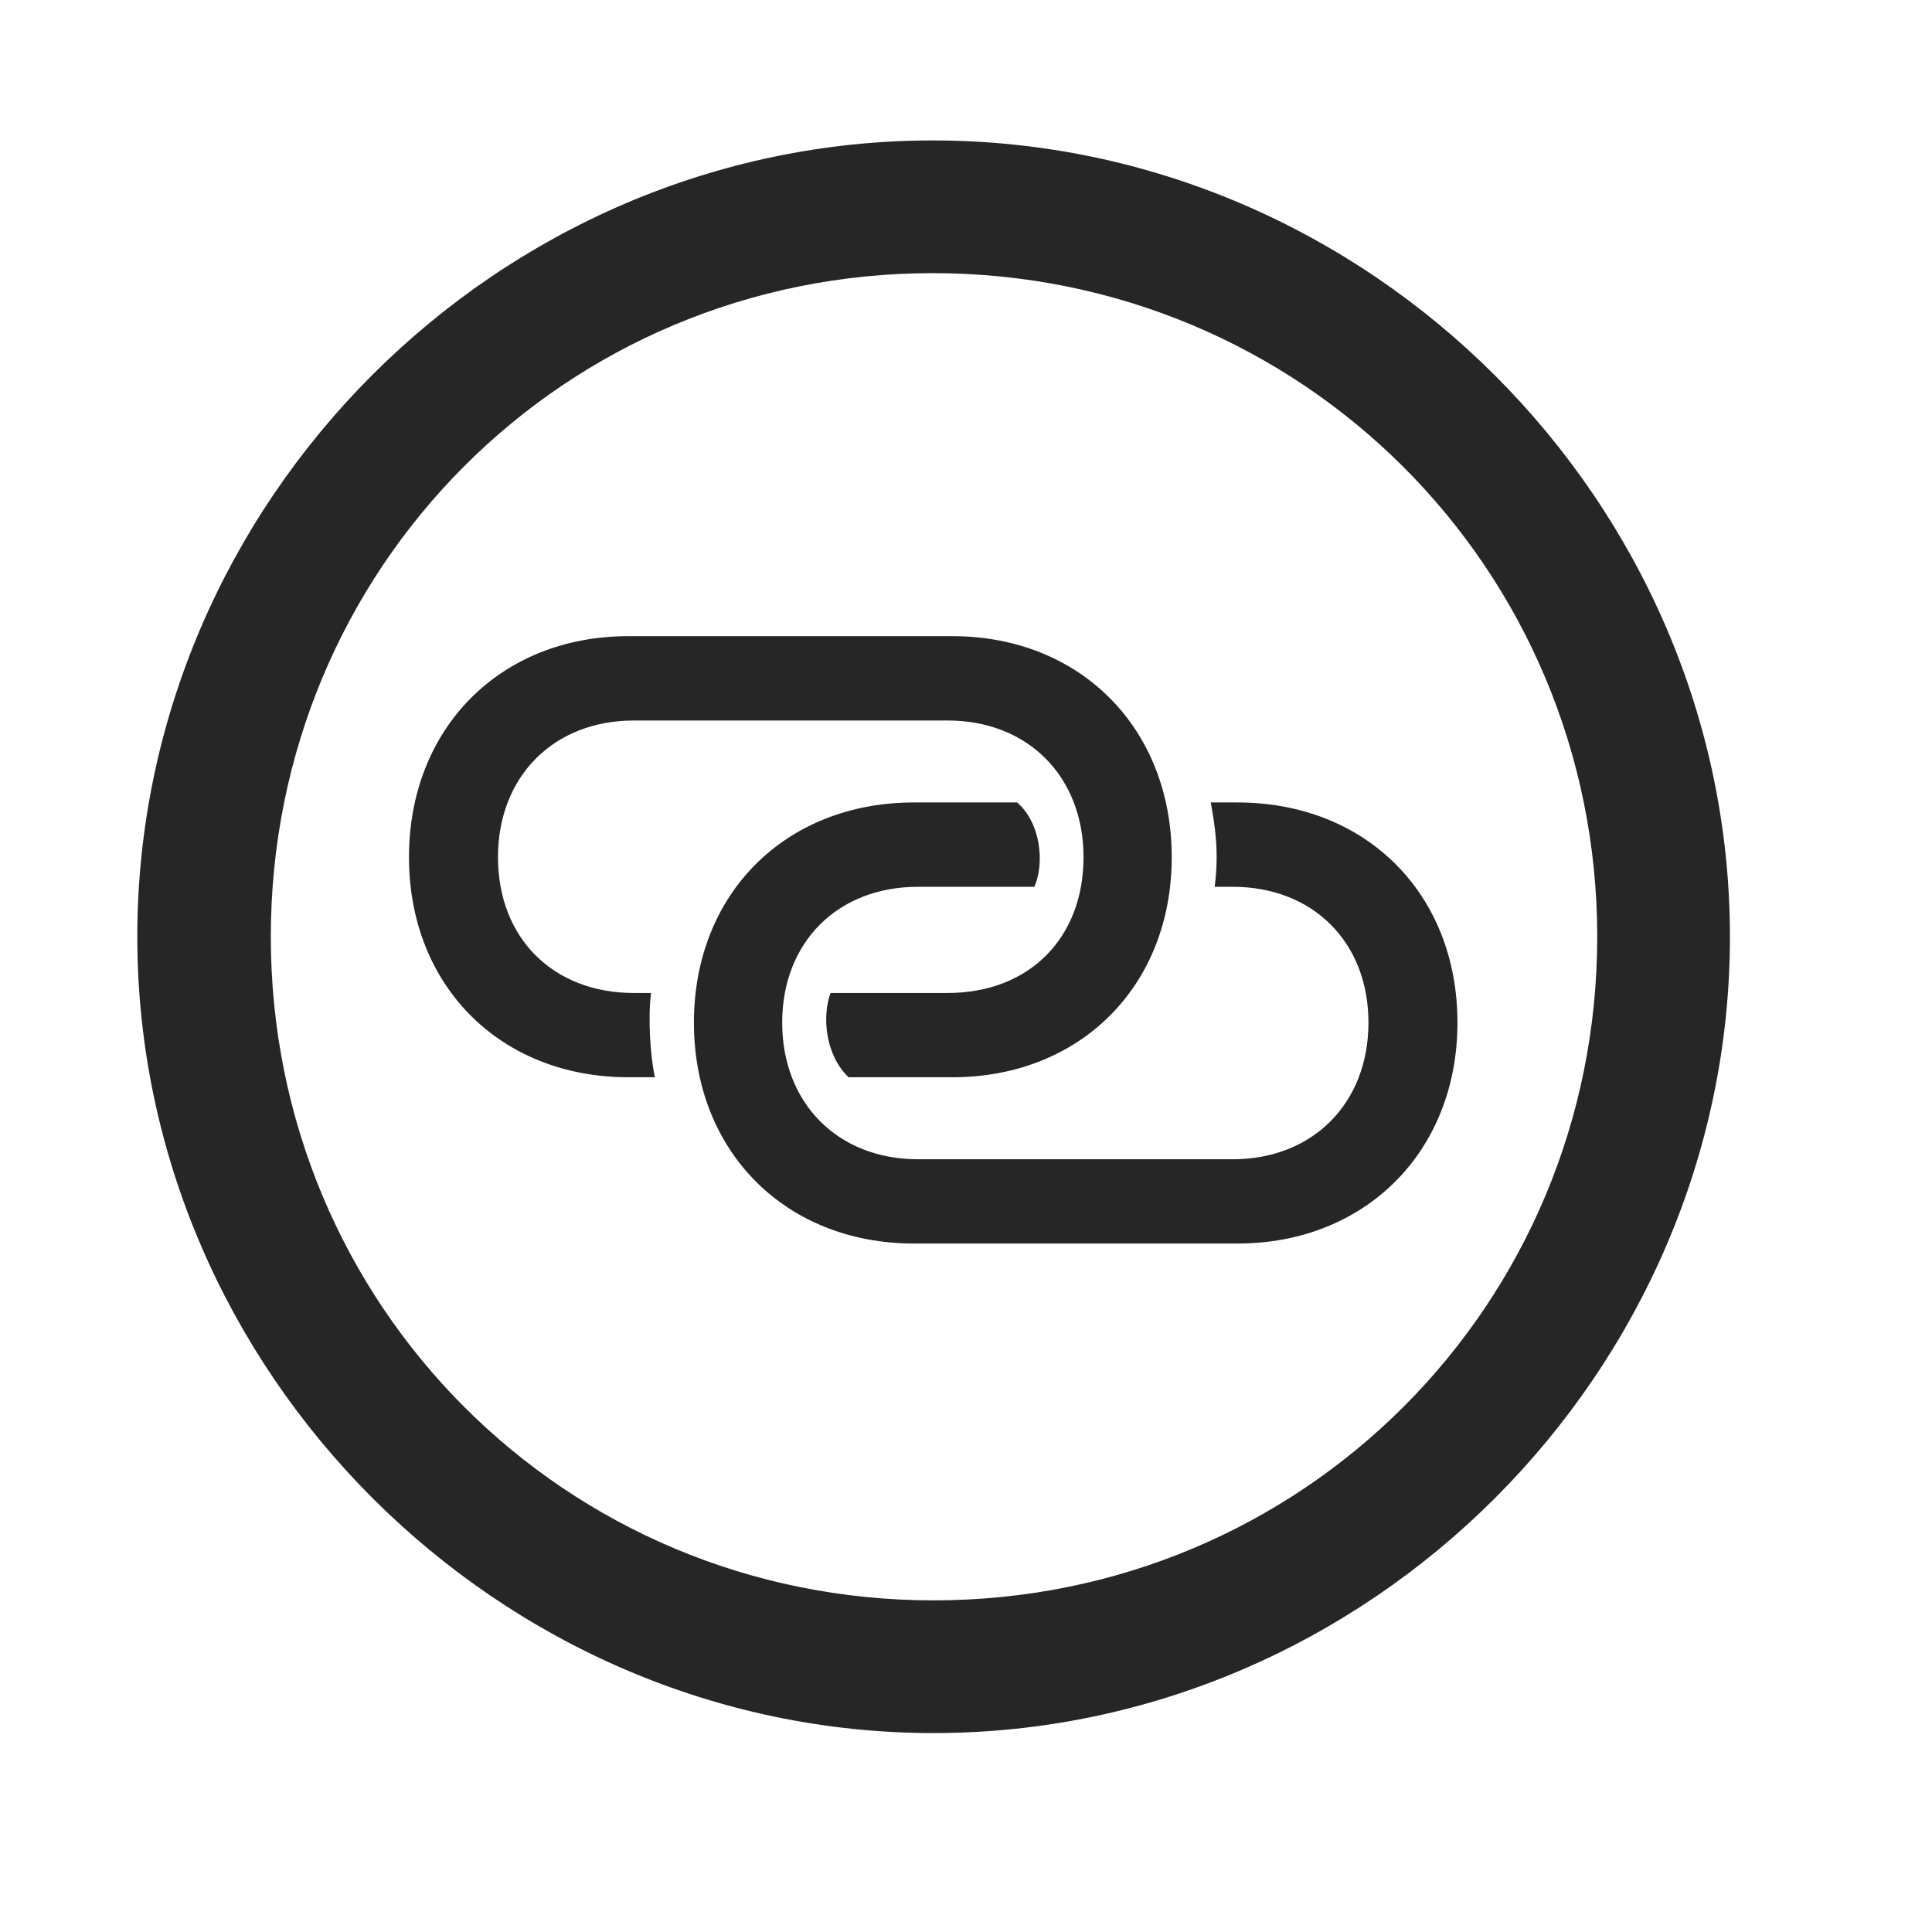 <svg width="29" height="29" viewBox="0 0 29 29" fill="currentColor" xmlns="http://www.w3.org/2000/svg">
<g clip-path="url(#clip0_2207_33213)">
<path d="M14.014 26.014C20.553 26.014 25.967 20.588 25.967 14.061C25.967 7.522 20.541 2.108 14.002 2.108C7.475 2.108 2.061 7.522 2.061 14.061C2.061 20.588 7.487 26.014 14.014 26.014ZM14.014 24.022C8.483 24.022 4.065 19.592 4.065 14.061C4.065 8.53 8.471 4.1 14.002 4.1C19.534 4.1 23.975 8.53 23.975 14.061C23.975 19.592 19.545 24.022 14.014 24.022Z" fill="currentColor" fill-opacity="0.85"/>
<path d="M6.139 12.866C6.139 14.799 7.51 16.17 9.432 16.17H9.831C9.76 15.854 9.725 15.28 9.772 14.905H9.514C8.307 14.905 7.475 14.085 7.475 12.866C7.475 11.659 8.307 10.815 9.514 10.815H14.225C15.432 10.815 16.264 11.659 16.264 12.866C16.264 14.085 15.444 14.905 14.225 14.905H12.467C12.338 15.256 12.385 15.831 12.737 16.17H14.295C16.217 16.17 17.588 14.799 17.588 12.866C17.588 10.932 16.217 9.549 14.295 9.549H9.432C7.51 9.549 6.139 10.932 6.139 12.866ZM10.416 15.35C10.416 17.284 11.788 18.666 13.721 18.666H18.573C20.495 18.666 21.877 17.284 21.877 15.35C21.877 13.416 20.506 12.045 18.573 12.045H18.174C18.233 12.385 18.303 12.76 18.233 13.311H18.502C19.709 13.311 20.541 14.143 20.541 15.35C20.541 16.557 19.709 17.401 18.502 17.401H13.78C12.573 17.401 11.741 16.557 11.741 15.35C11.741 14.143 12.573 13.311 13.78 13.311H15.526C15.678 12.971 15.631 12.362 15.268 12.045H13.721C11.788 12.045 10.416 13.416 10.416 15.35Z" fill="currentColor" fill-opacity="0.85"/>
</g>
<defs>
<clipPath id="clip0_2207_33213">
<rect width="23.906" height="23.918" fill="currentColor" transform="translate(2.061 2.108)"/>
</clipPath>
</defs>
</svg>
